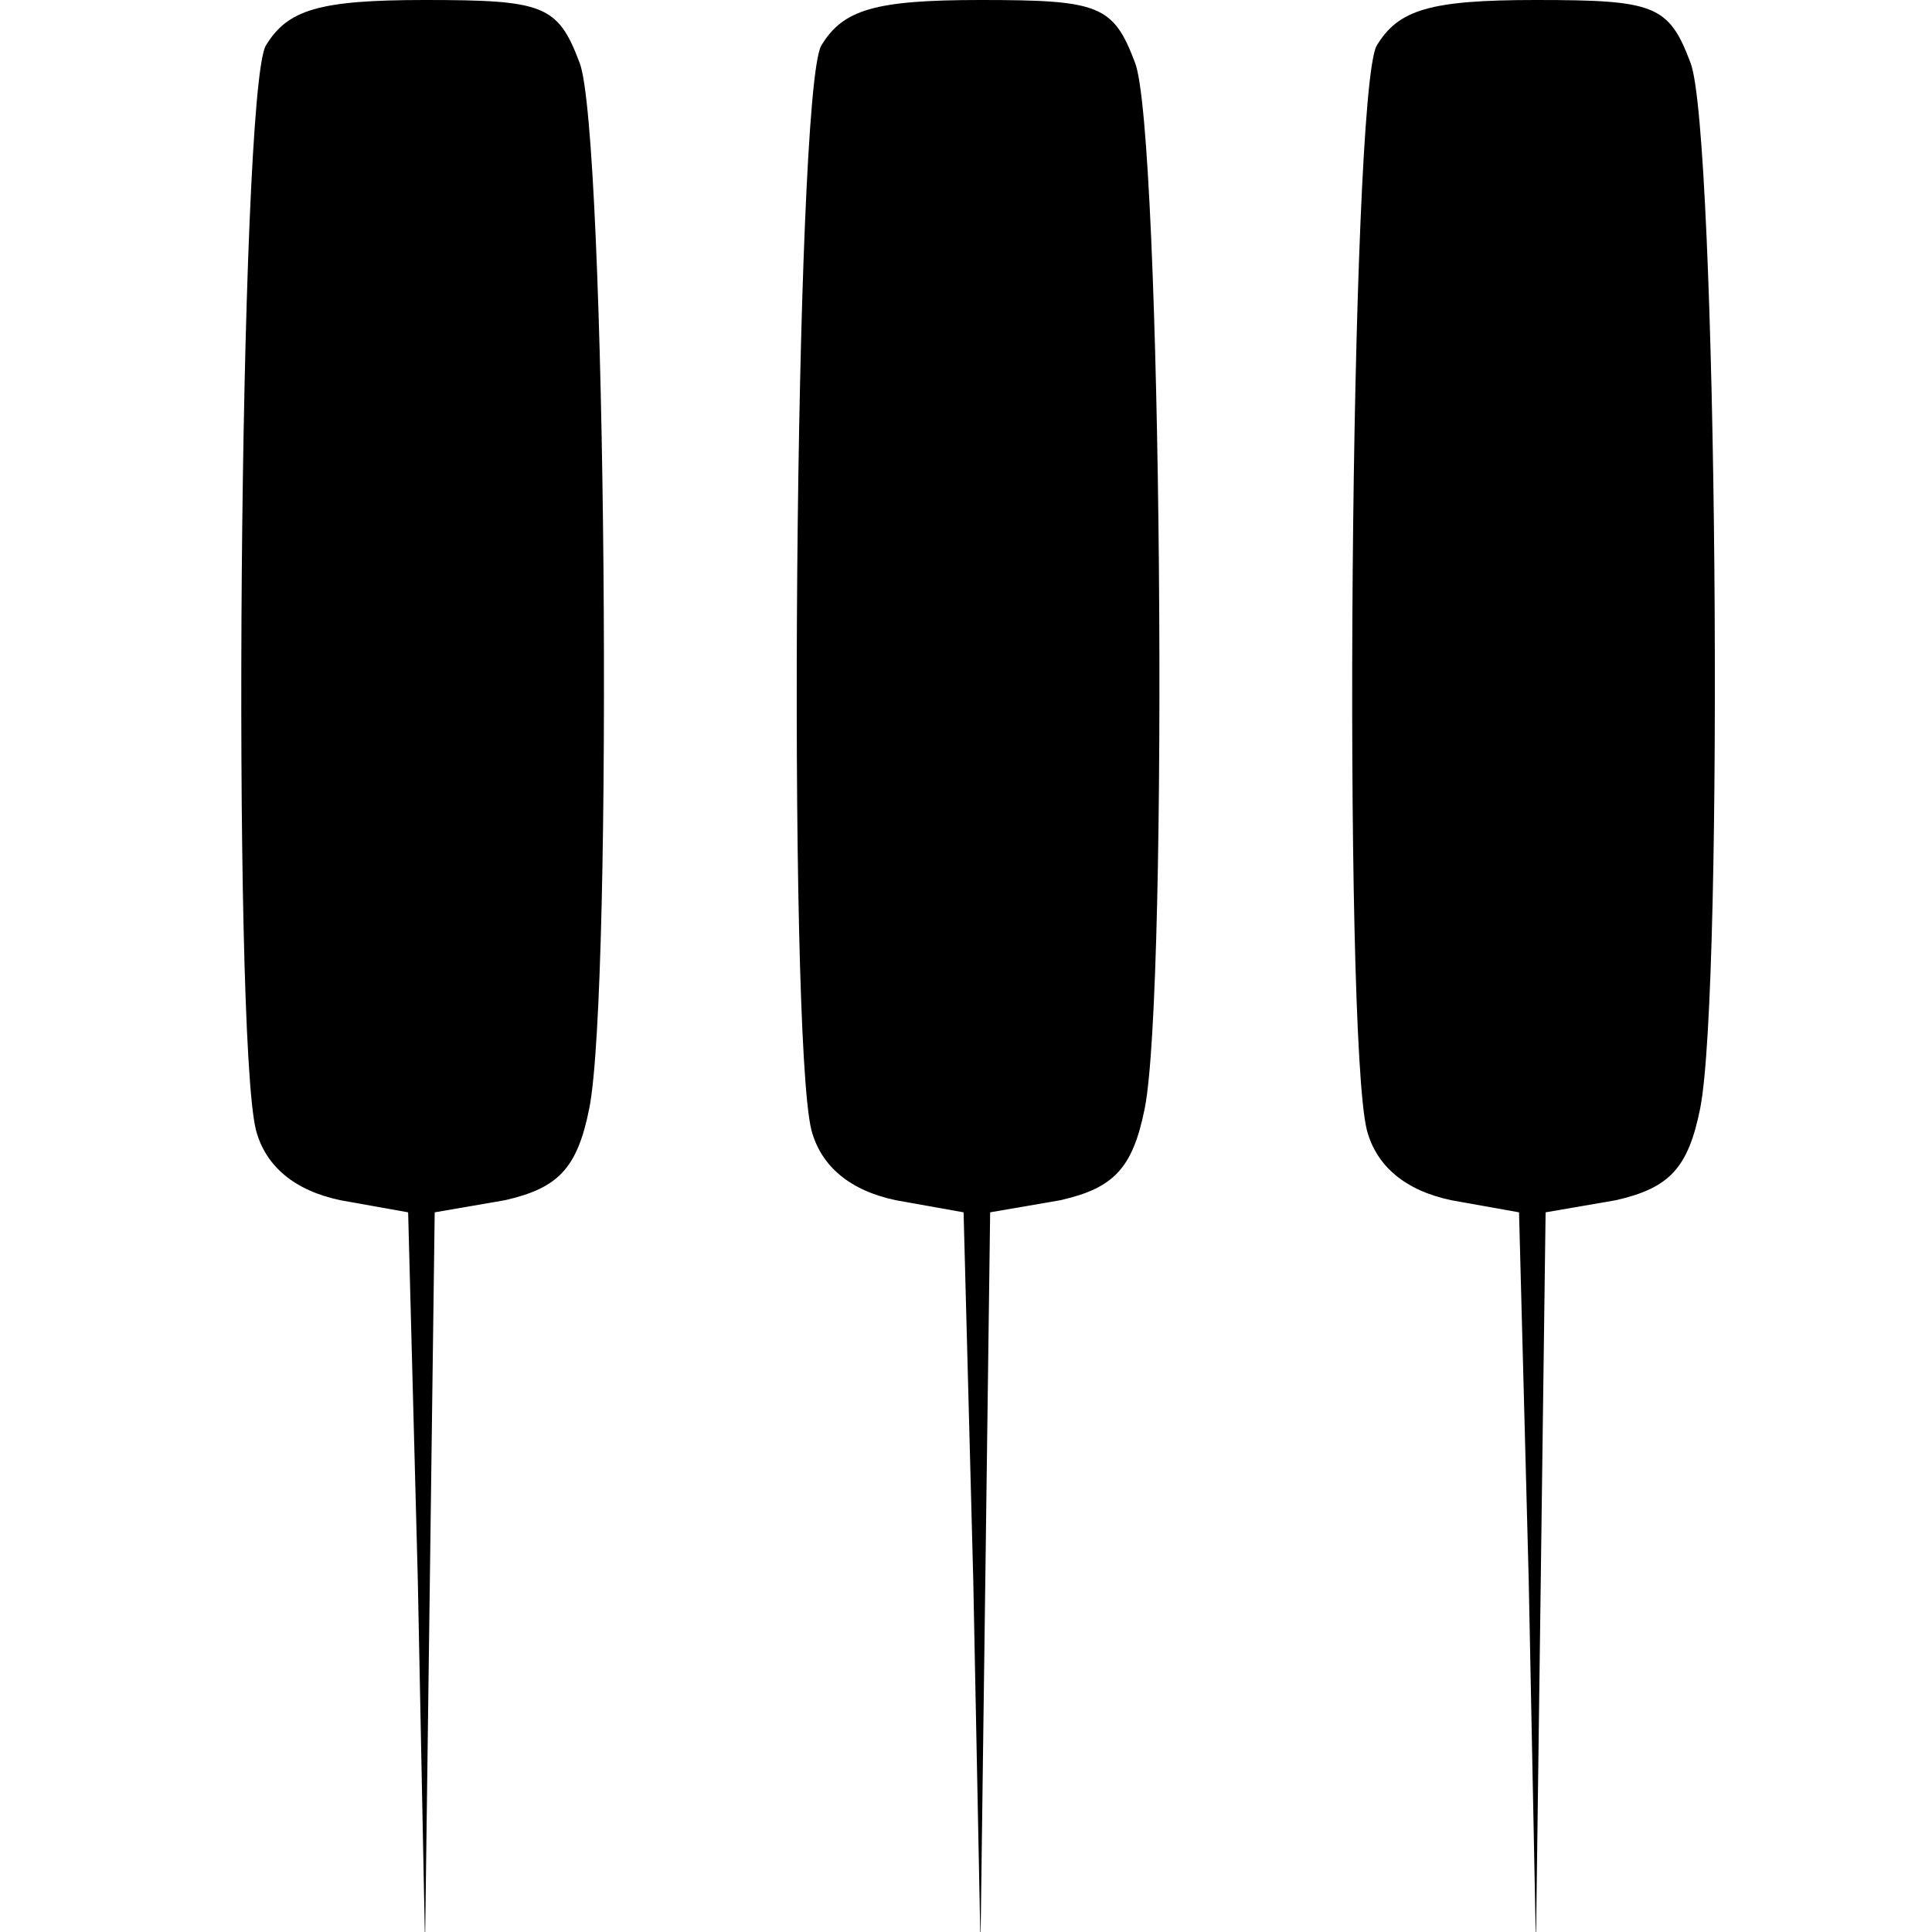 <?xml version="1.0" standalone="no"?>
<!DOCTYPE svg PUBLIC "-//W3C//DTD SVG 20010904//EN"
 "http://www.w3.org/TR/2001/REC-SVG-20010904/DTD/svg10.dtd">
<svg version="1.0" xmlns="http://www.w3.org/2000/svg"
 width="80pt" height="80pt" viewBox="0 0 80 80"
 preserveAspectRatio="xMidYMid meet">

<g transform="translate(0,80) scale(0.1,-0.1)"
fill="#000000" stroke="none">
<path d="M110 781 c-11 -21 -14 -409 -4 -449 4 -15 16 -25 35 -29 l28 -5 4
-152 3 -151 2 151 2 152 29 5 c22 5 30 13 35 38 10 50 7 405 -4 433 -9 24 -15
26 -64 26 -44 0 -57 -4 -66 -19z"/>
<path d="M340 781 c-11 -21 -14 -409 -4 -449 4 -15 16 -25 35 -29 l28 -5 4
-152 3 -151 2 151 2 152 29 5 c22 5 30 13 35 38 10 50 7 405 -4 433 -9 24 -15
26 -64 26 -44 0 -57 -4 -66 -19z"/>
<path d="M570 781 c-11 -21 -14 -409 -4 -449 4 -15 16 -25 35 -29 l28 -5 4
-152 3 -151 2 151 2 152 29 5 c22 5 30 13 35 38 10 50 7 405 -4 433 -9 24 -15
26 -64 26 -44 0 -57 -4 -66 -19z"/>
</g>
</svg>
